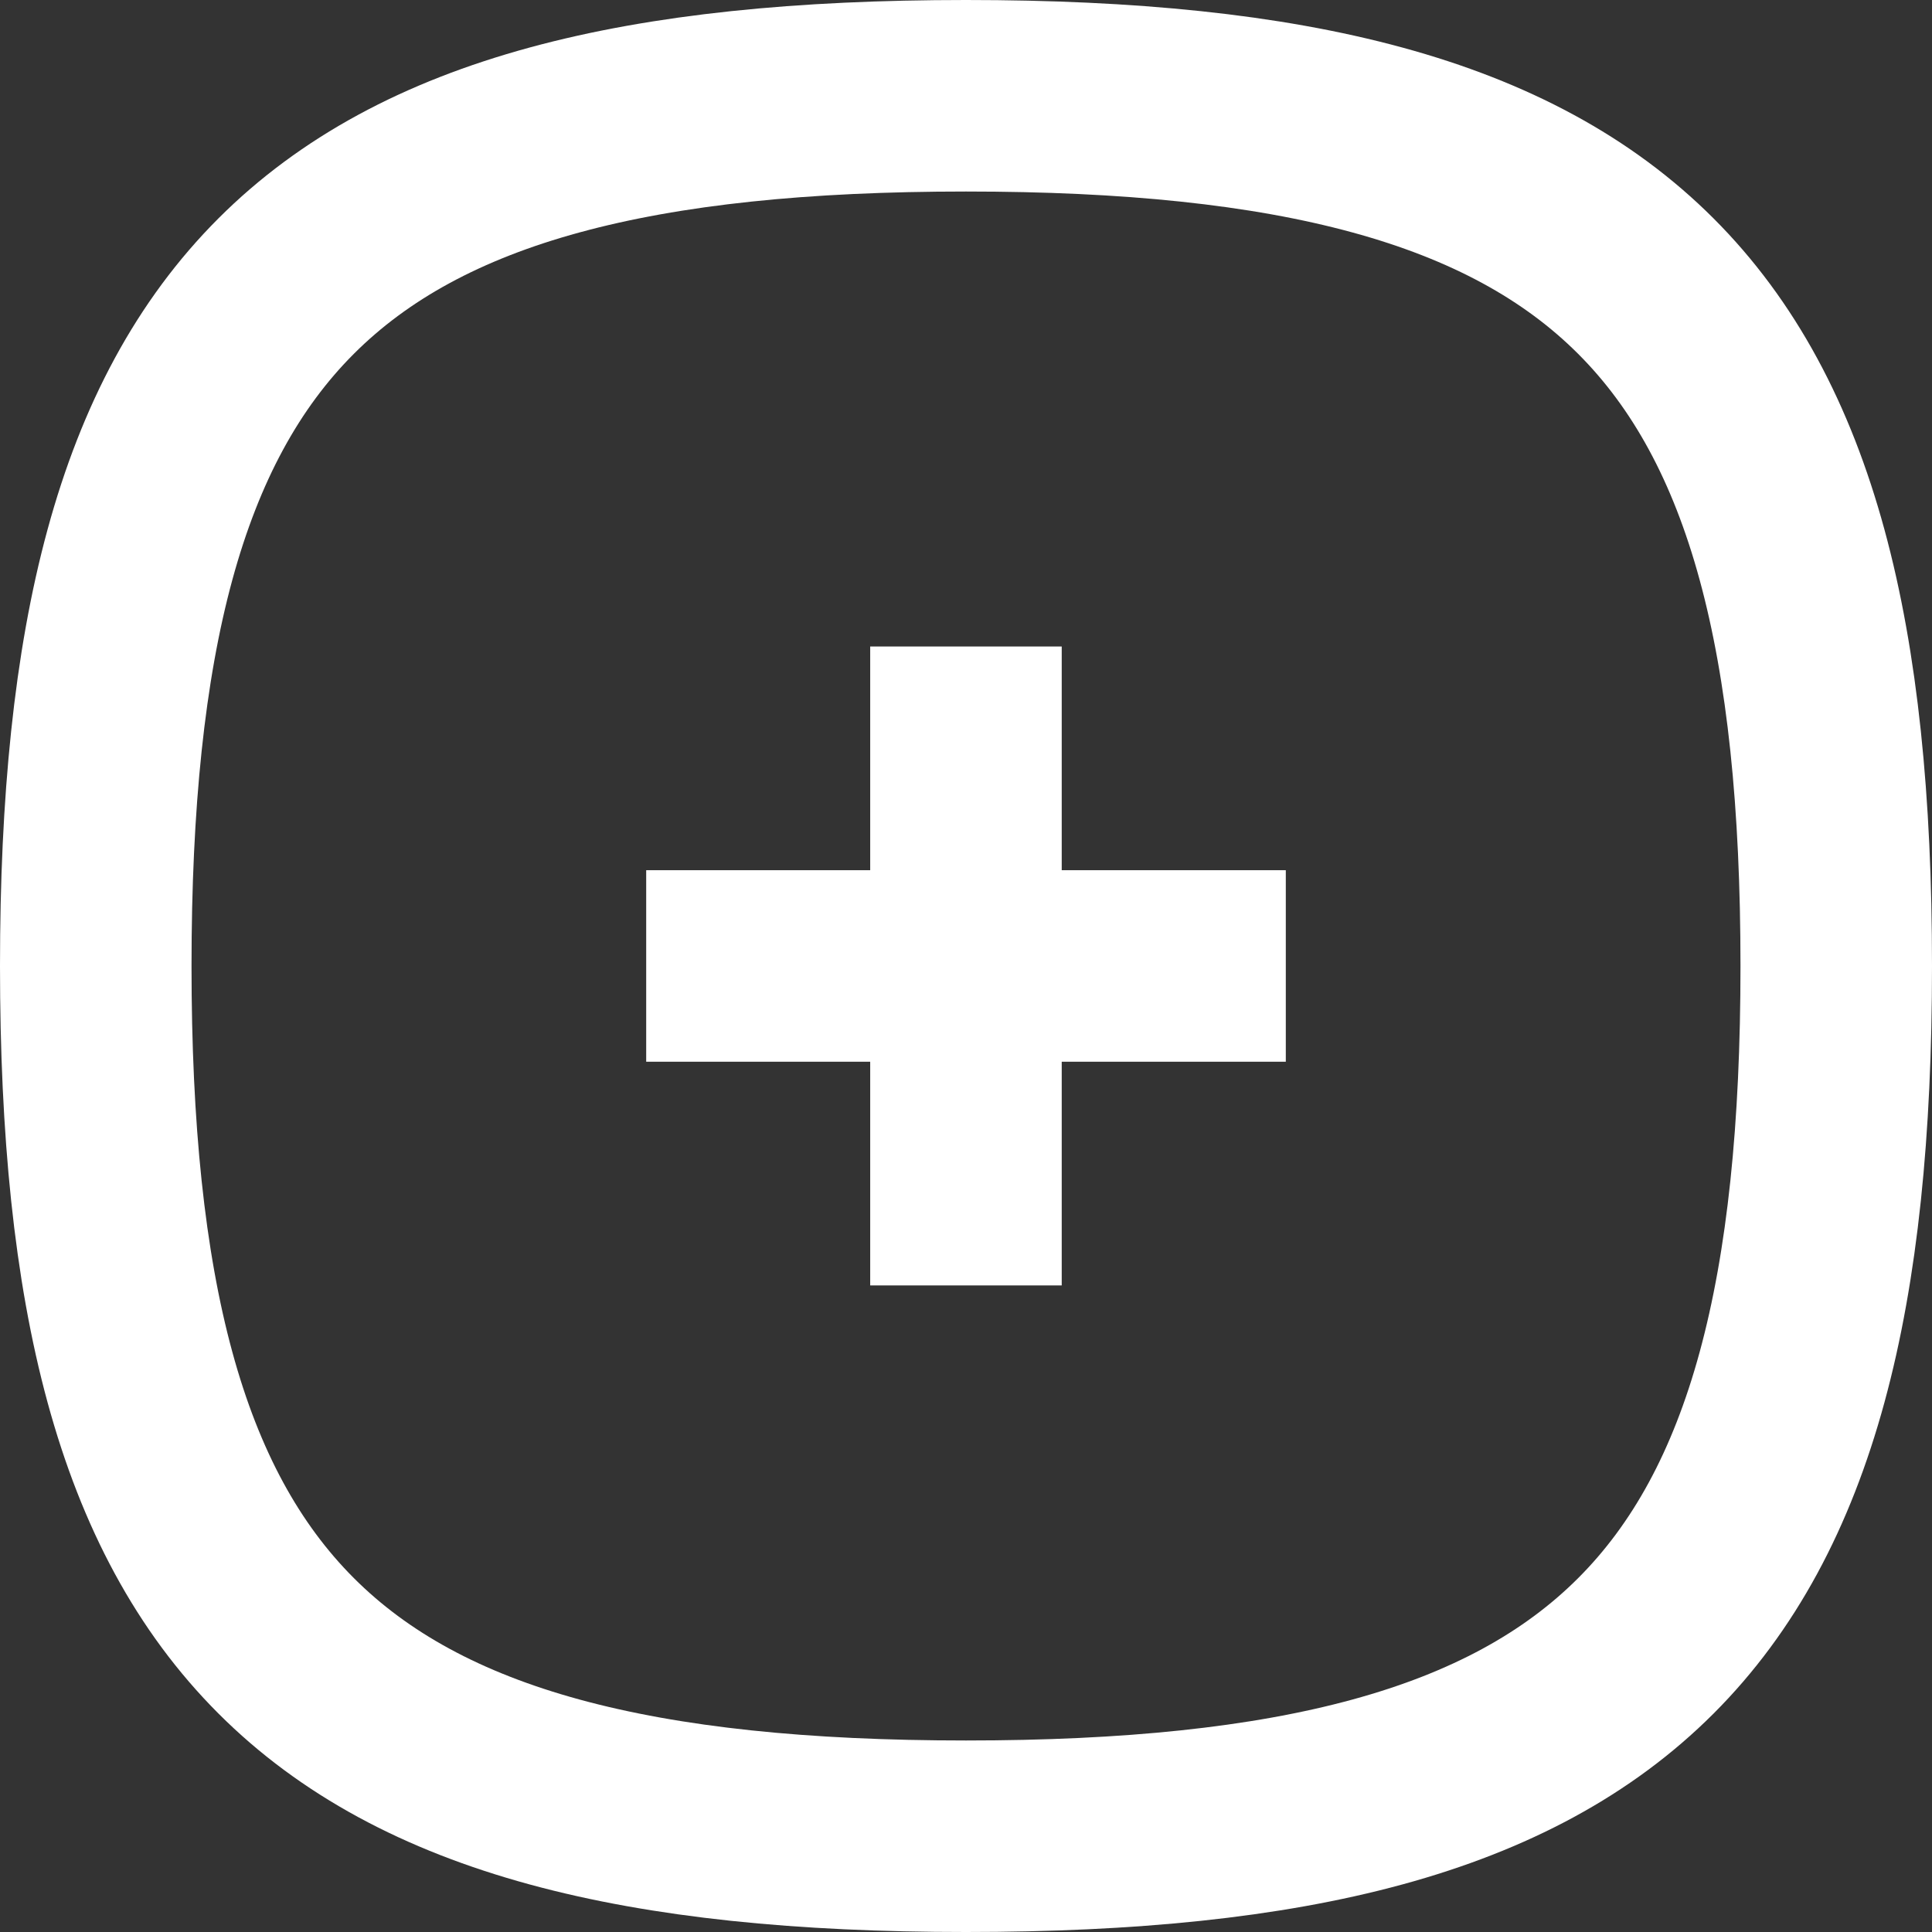 <svg id="Iconly_Curved_Plus" data-name="Iconly/Curved/Plus" xmlns="http://www.w3.org/2000/svg" width="25.219" height="25.219" viewBox="0 0 25.219 25.219">
  <rect x="0" y="0" width="25.219" height="25.219" fill="#333333" stroke="none"/>
  <defs>
    <style>
      .cls-1 {
        fill: none;
        stroke: #fff;
        stroke-width: 2.5px;
        fill-rule: evenodd;
      }
    </style>
  </defs>
  <g id="Plus">
    <path id="Stroke_1" data-name="Stroke 1" class="cls-1" d="M343.984,792.154v-8.34" transform="translate(-331.375 -775.375)"/>
    <path id="Stroke_2" data-name="Stroke 2" class="cls-1" d="M339.81,787.984h8.349" transform="translate(-331.375 -775.375)"/>
    <path id="Stroke_3" data-name="Stroke 3" class="cls-1" d="M332.625,787.984c0-8.519,2.84-11.359,11.359-11.359s11.36,2.84,11.36,11.359-2.84,11.36-11.36,11.36S332.625,796.5,332.625,787.984Z" transform="translate(-331.375 -775.375)"/>
  </g>
</svg>
